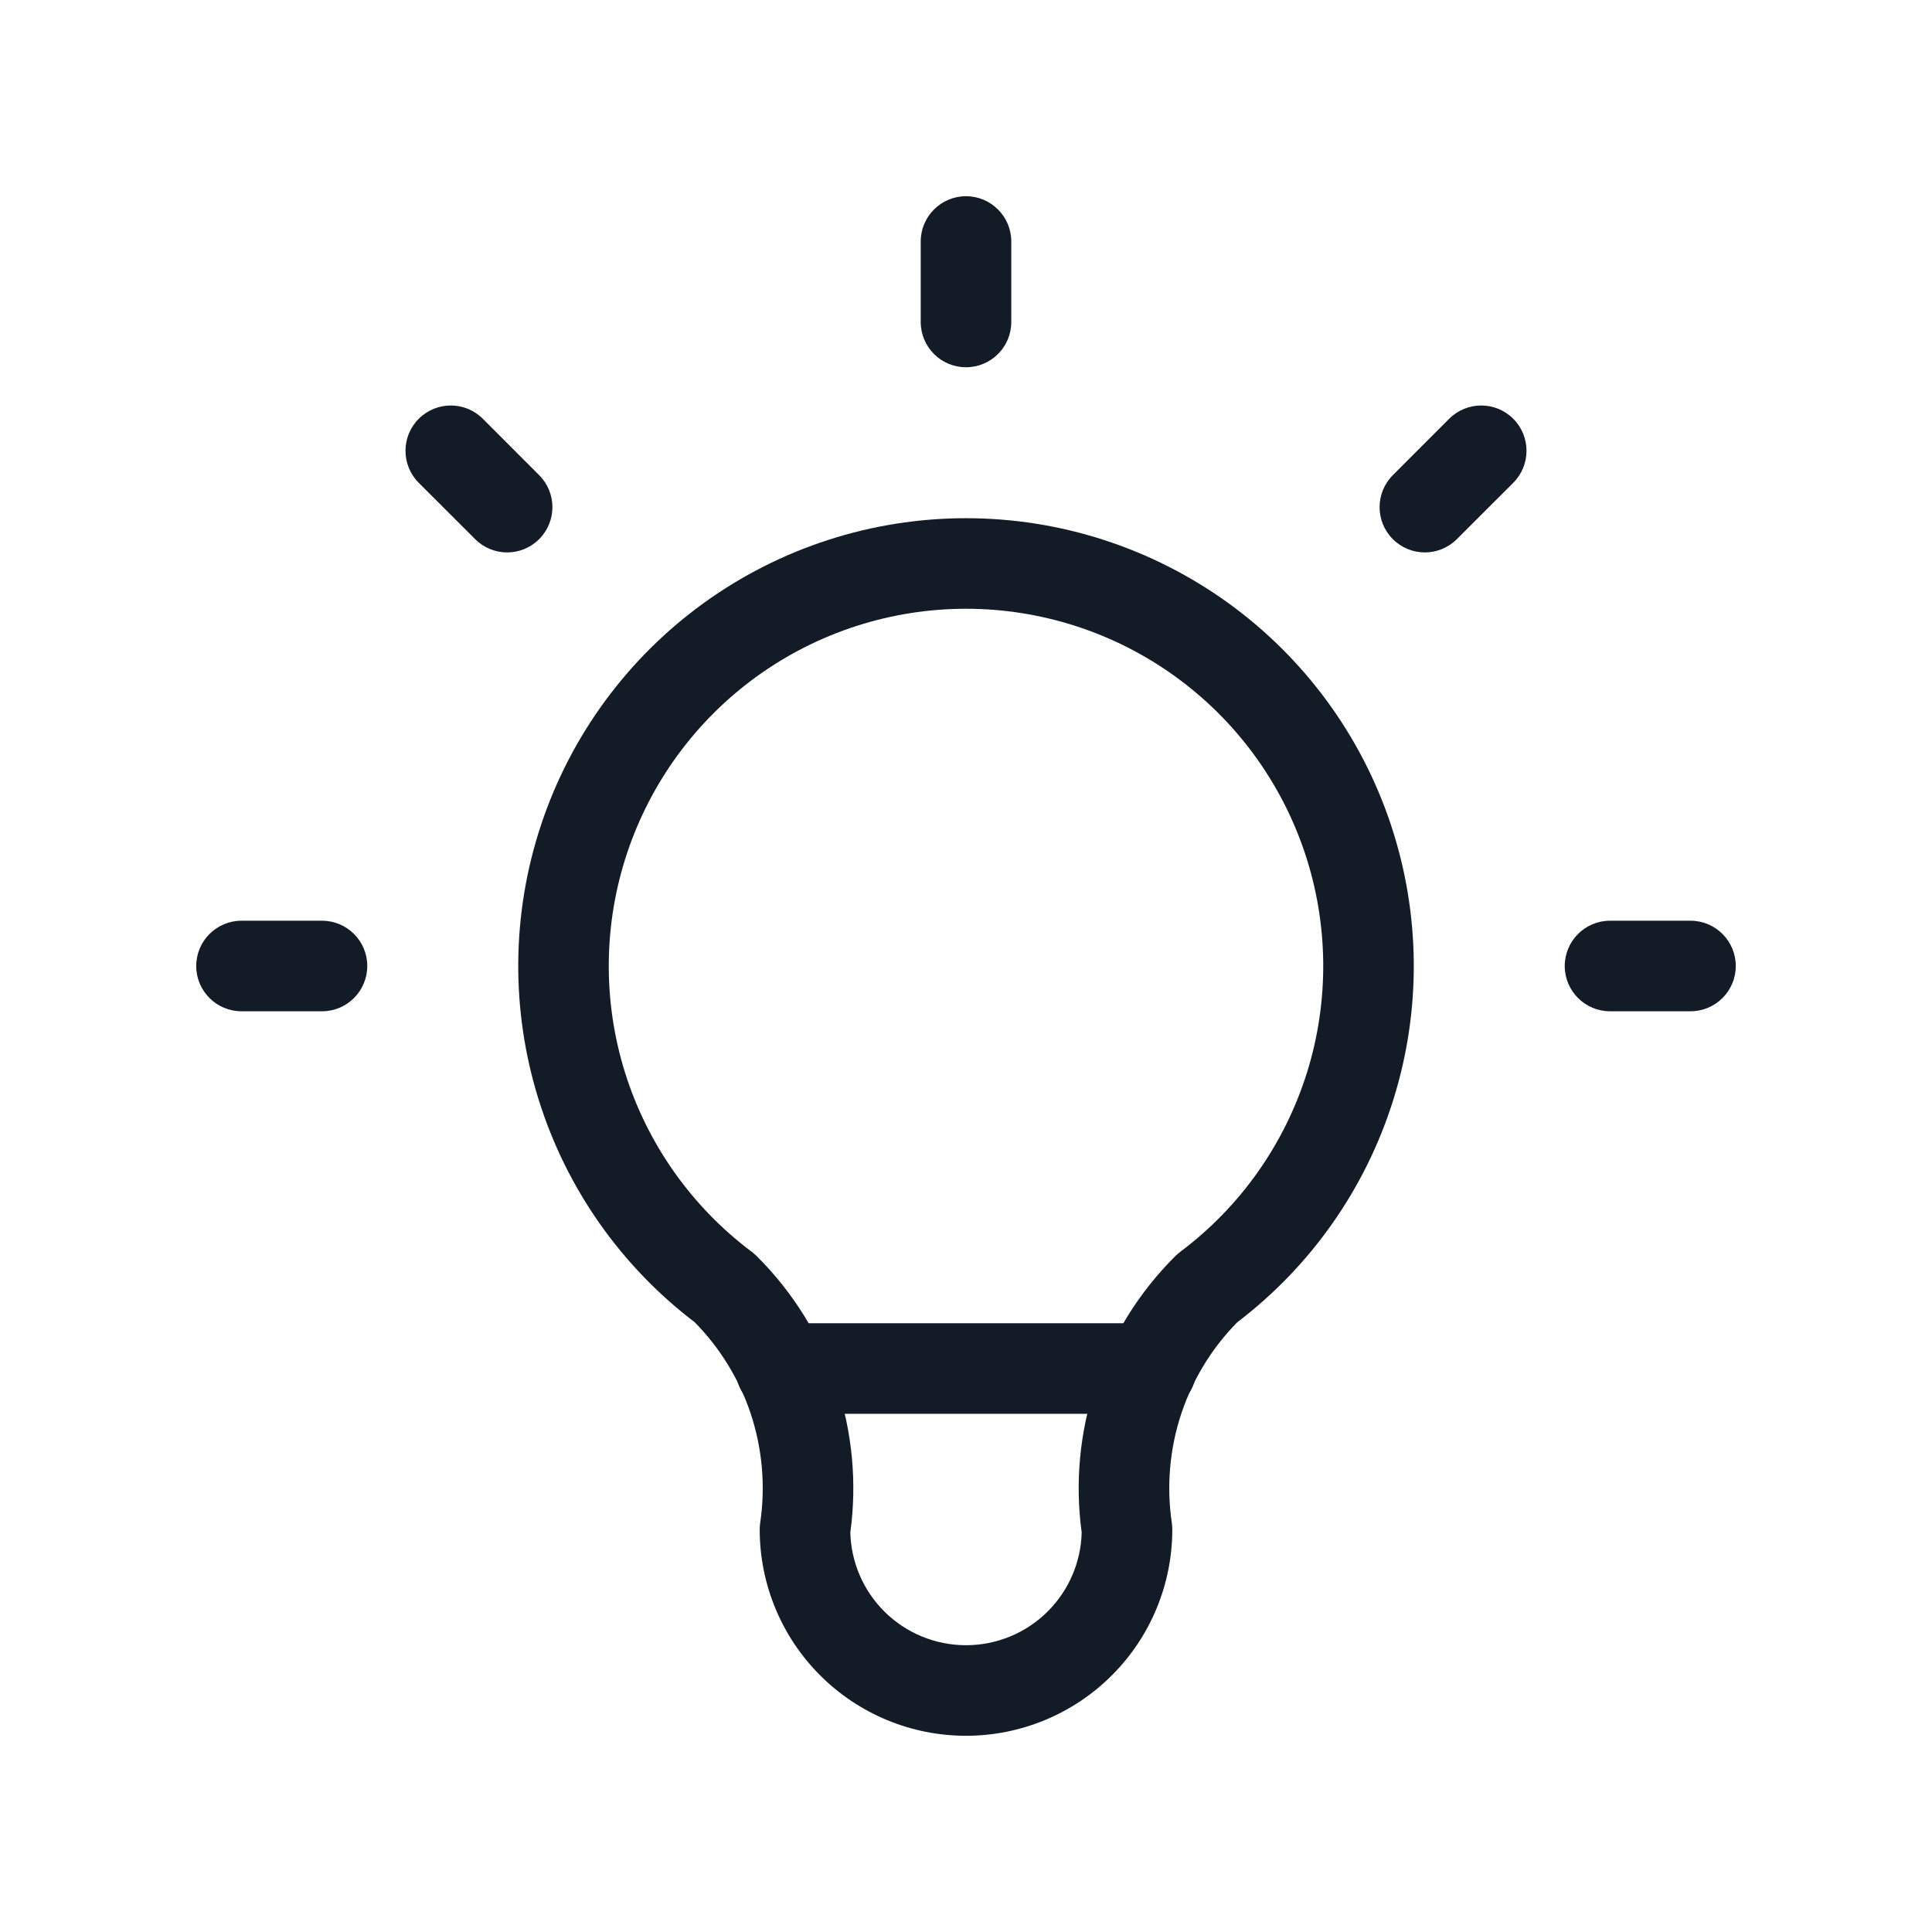 <svg width="32" height="32" viewBox="0 0 32 32" fill="none" xmlns="http://www.w3.org/2000/svg">
<path fill-rule="evenodd" clip-rule="evenodd" d="M16 3.25C16.414 3.25 16.75 3.586 16.75 4V5.333C16.75 5.748 16.414 6.083 16 6.083C15.586 6.083 15.25 5.748 15.25 5.333V4C15.25 3.586 15.586 3.25 16 3.25ZM6.936 6.936C7.229 6.643 7.704 6.643 7.997 6.936L8.93 7.87C9.223 8.163 9.223 8.637 8.93 8.93C8.637 9.223 8.163 9.223 7.87 8.93L6.936 7.997C6.643 7.704 6.643 7.229 6.936 6.936ZM25.064 6.936C25.357 7.229 25.357 7.704 25.064 7.997L24.13 8.93C23.837 9.223 23.363 9.223 23.07 8.93C22.777 8.637 22.777 8.163 23.07 7.87L24.003 6.936C24.296 6.643 24.771 6.643 25.064 6.936ZM3.25 16C3.25 15.586 3.586 15.25 4 15.25H5.333C5.748 15.25 6.083 15.586 6.083 16C6.083 16.414 5.748 16.75 5.333 16.75H4C3.586 16.75 3.25 16.414 3.25 16ZM25.917 16C25.917 15.586 26.253 15.25 26.667 15.25H28C28.414 15.25 28.75 15.586 28.75 16C28.75 16.414 28.414 16.75 28 16.75H26.667C26.253 16.75 25.917 16.414 25.917 16Z" fill="#131C26"/>
<path fill-rule="evenodd" clip-rule="evenodd" d="M16 10.083C14.758 10.083 13.548 10.474 12.54 11.2C11.533 11.926 10.78 12.951 10.387 14.129C9.994 15.307 9.982 16.579 10.352 17.764C10.723 18.95 11.457 19.988 12.45 20.733C12.477 20.754 12.503 20.776 12.528 20.8C13.132 21.398 13.587 22.13 13.856 22.937C14.118 23.724 14.196 24.561 14.084 25.382C14.096 25.873 14.297 26.341 14.645 26.689C15.004 27.048 15.492 27.25 16 27.25C16.508 27.25 16.996 27.048 17.355 26.689C17.703 26.341 17.904 25.873 17.916 25.382C17.804 24.561 17.882 23.724 18.144 22.937C18.413 22.13 18.868 21.398 19.472 20.8C19.497 20.776 19.523 20.754 19.55 20.733C20.544 19.988 21.277 18.95 21.648 17.764C22.018 16.579 22.006 15.307 21.613 14.129C21.22 12.951 20.467 11.926 19.459 11.2C18.452 10.474 17.242 10.083 16 10.083ZM11.663 9.983C12.926 9.073 14.443 8.583 16 8.583C17.557 8.583 19.074 9.073 20.337 9.983C21.599 10.893 22.544 12.178 23.036 13.655C23.528 15.131 23.544 16.726 23.079 18.211C22.621 19.68 21.717 20.969 20.494 21.9C20.074 22.326 19.757 22.843 19.567 23.411C19.373 23.995 19.319 24.615 19.409 25.224C19.414 25.26 19.417 25.297 19.417 25.333C19.417 26.239 19.057 27.109 18.416 27.749C17.775 28.39 16.906 28.75 16 28.75C15.094 28.75 14.225 28.39 13.584 27.749C12.943 27.109 12.583 26.239 12.583 25.333C12.583 25.297 12.586 25.26 12.591 25.224C12.681 24.615 12.627 23.995 12.433 23.411C12.243 22.843 11.926 22.326 11.506 21.9C10.283 20.969 9.379 19.68 8.921 18.211C8.457 16.726 8.472 15.131 8.964 13.655C9.456 12.178 10.401 10.893 11.663 9.983Z" fill="#131C26"/>
<path fill-rule="evenodd" clip-rule="evenodd" d="M12.183 22.667C12.183 22.252 12.519 21.917 12.933 21.917H19.067C19.481 21.917 19.817 22.252 19.817 22.667C19.817 23.081 19.481 23.417 19.067 23.417H12.933C12.519 23.417 12.183 23.081 12.183 22.667Z" fill="#131C26"/>
</svg>
